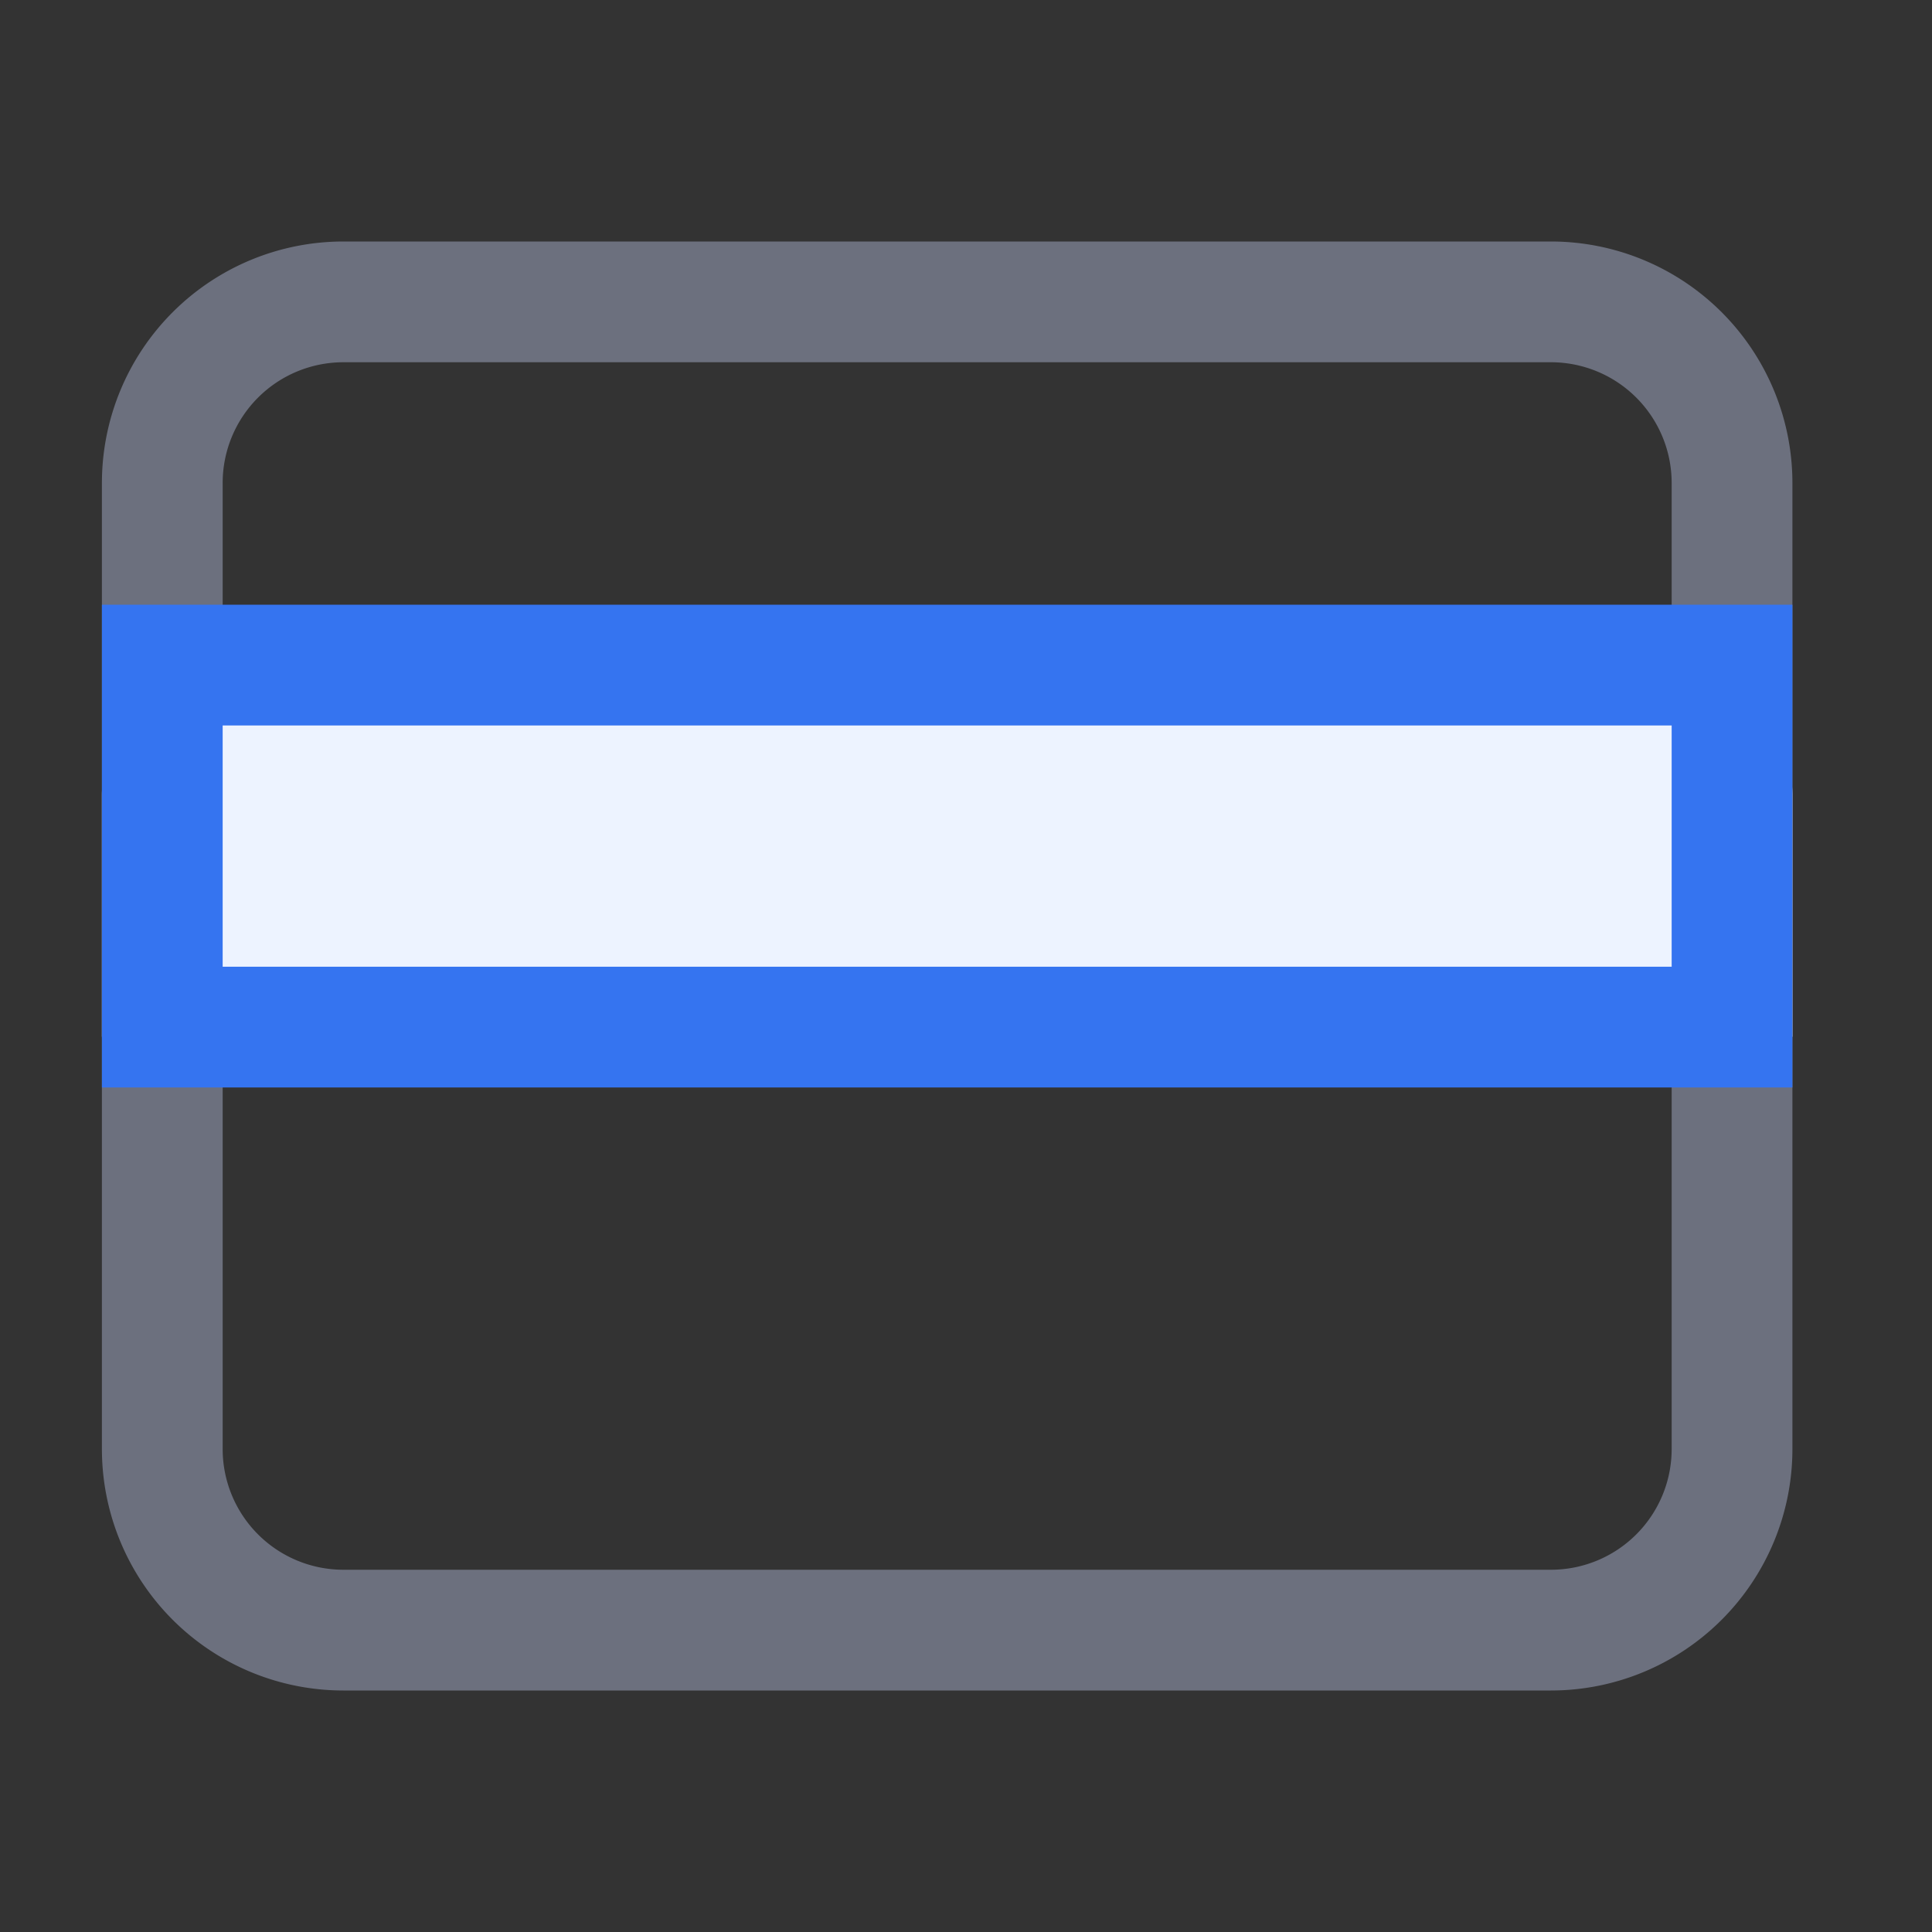 <svg width="16" height="16" viewBox="0 0 16 16" fill="none" xmlns="http://www.w3.org/2000/svg"><rect x="0" y="0" width="16" height="16" fill="#333333" stroke="none"/><path d="M1.344 4a1.5 1.5 0 011.5-1.5h10a1.5 1.5 0 011.5 1.5v8a1.5 1.5 0 01-1.5 1.5h-10a1.5 1.5 0 01-1.5-1.5V4zM1.844 6.423h12" stroke="#6C707E"/><path d="M13.844 5.586a1 1 0 011 1v2h-14v-2a1 1 0 011-1h12z" fill="#EDF3FF"/><path stroke="#3574F0" d="M1.344 5.508h13v2.998h-13z"/></svg>